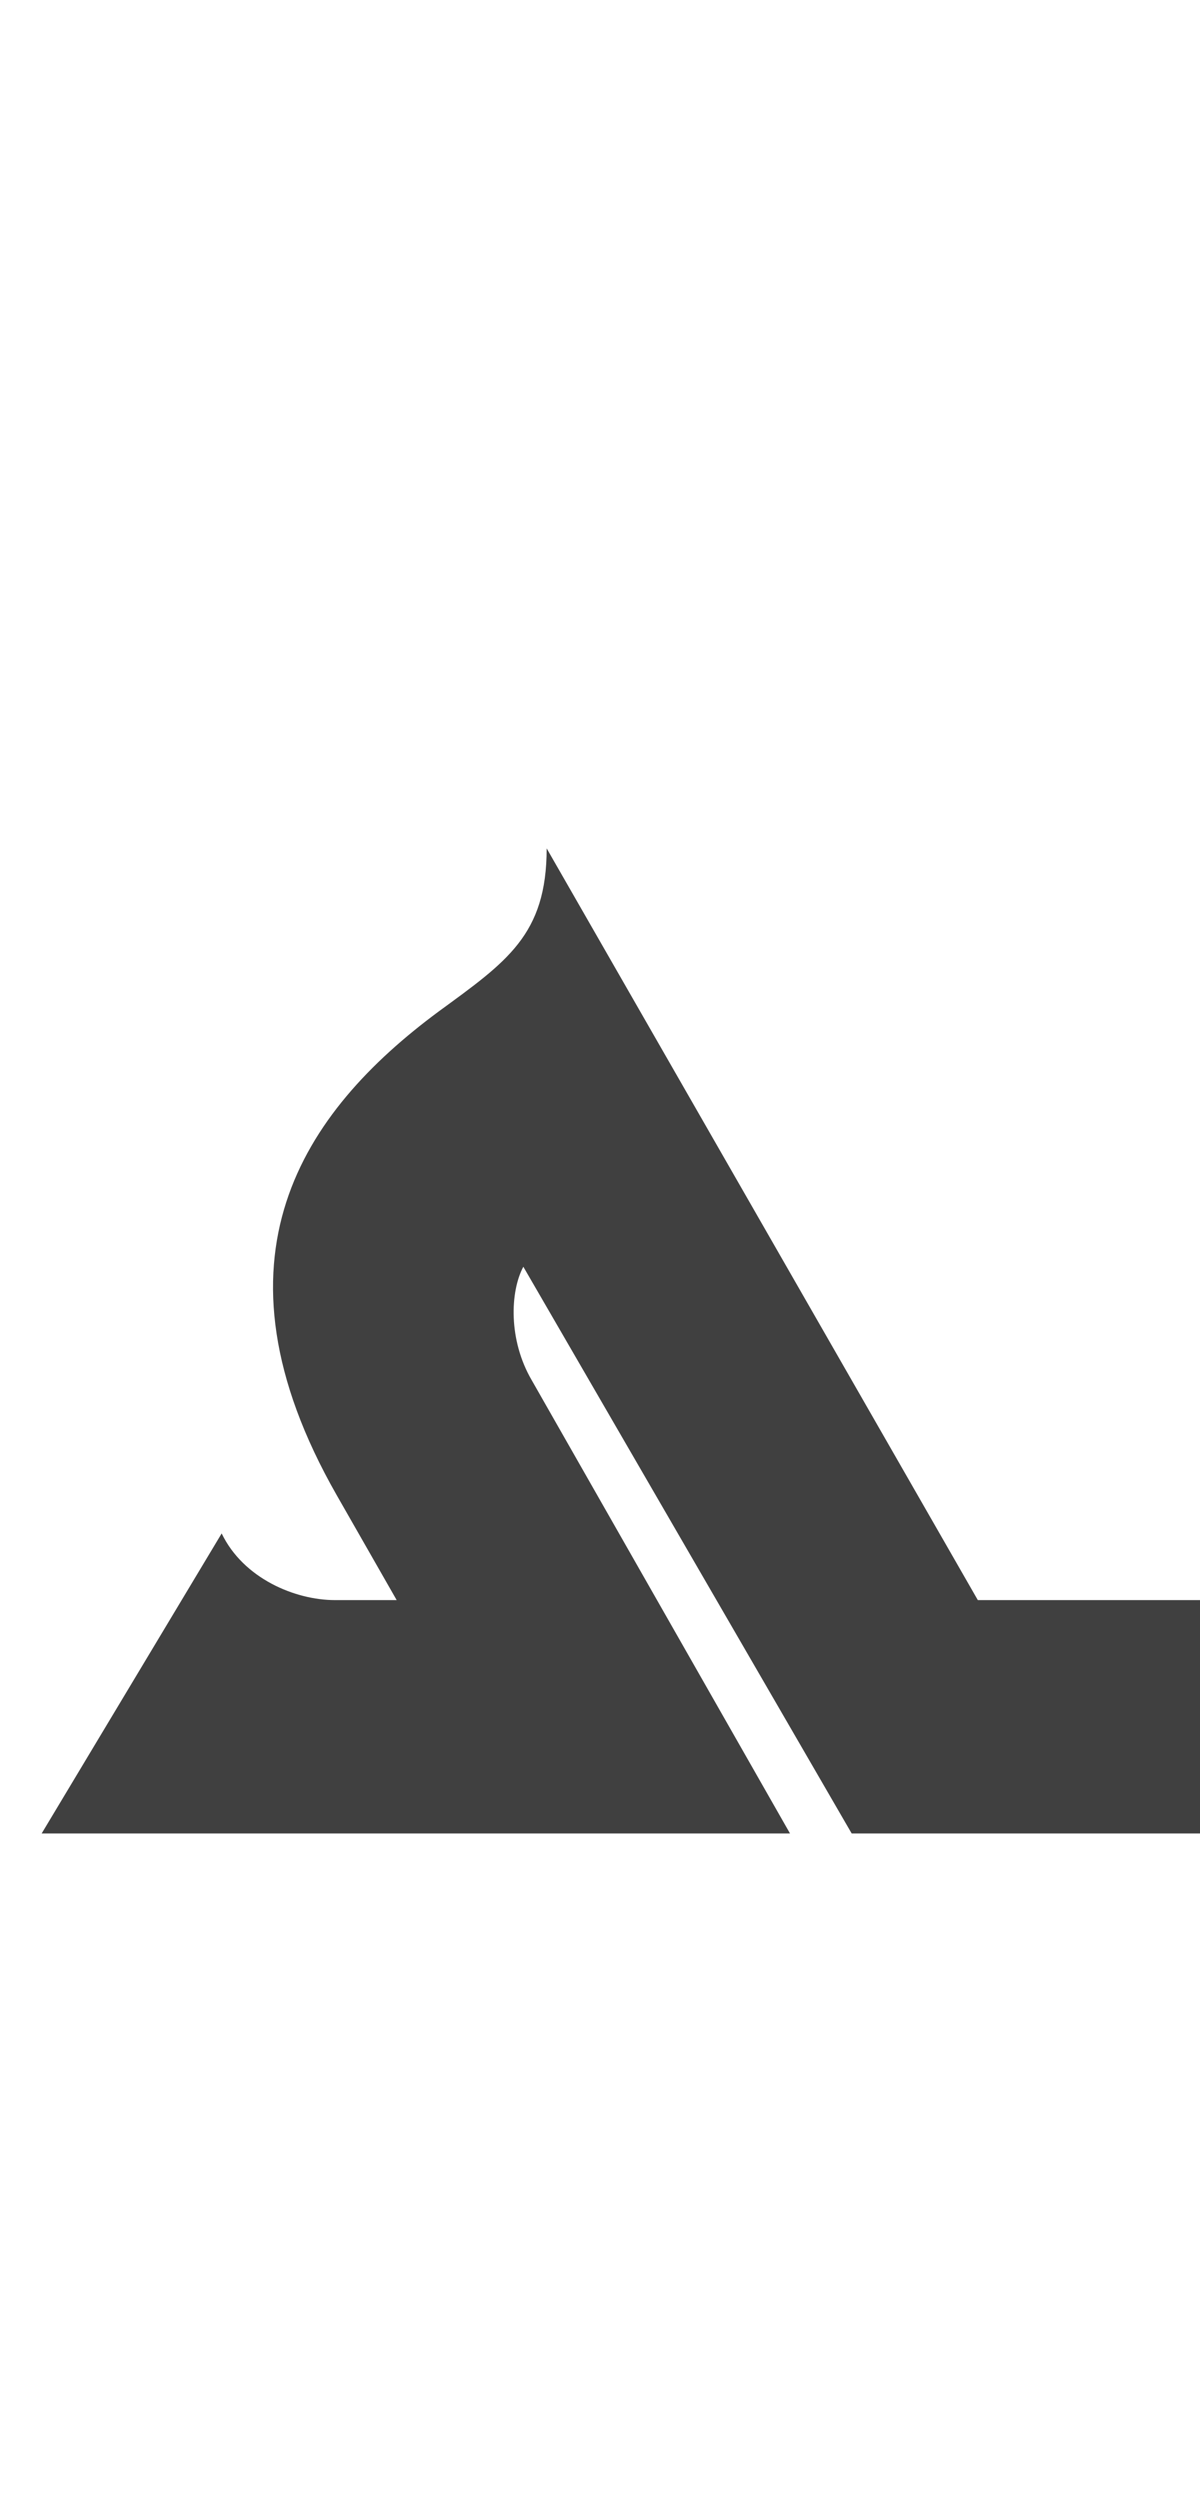 <?xml version="1.0" standalone="no"?>
<svg
   version="1.1"
   viewBox="0 0 720.0 1500.0"
   width="720.0"
   height="1500.0"
   xmlns="http://www.w3.org/2000/svg"
   xmlns:sodipodi="http://sodipodi.sourceforge.net/DTD/sodipodi-0.dtd">
 <sodipodi:namedview objecttolerance="1" gridtolerance="1" guidetolerance="1">
  <sodipodi:guide position="0,400" orientation="0,-1"/>
 </sodipodi:namedview>
 <g transform="matrix(1 0 0 -1 0 1100.0)">
  <path opacity="0.75" d="M318.0 0.0H474.0L319.0 272.0C305.0 296.0 306.0 325.0 314.0 340.0L511.0 0.0H667.0L328.0 591.0C328.0 539.0 304.0 523.0 263.0 493.0C182.0 433.0 121.0 345.0 202.0 203.0L318.0 0.0ZM25.0 0.0H378.0L318.0 140.0H201.0C177.0 140.0 146.0 153.0 133.0 180.0L25.0 0.0ZM574.0 0.0H740.0V140.0H574.0V0.0Z" />
 </g>
</svg>
